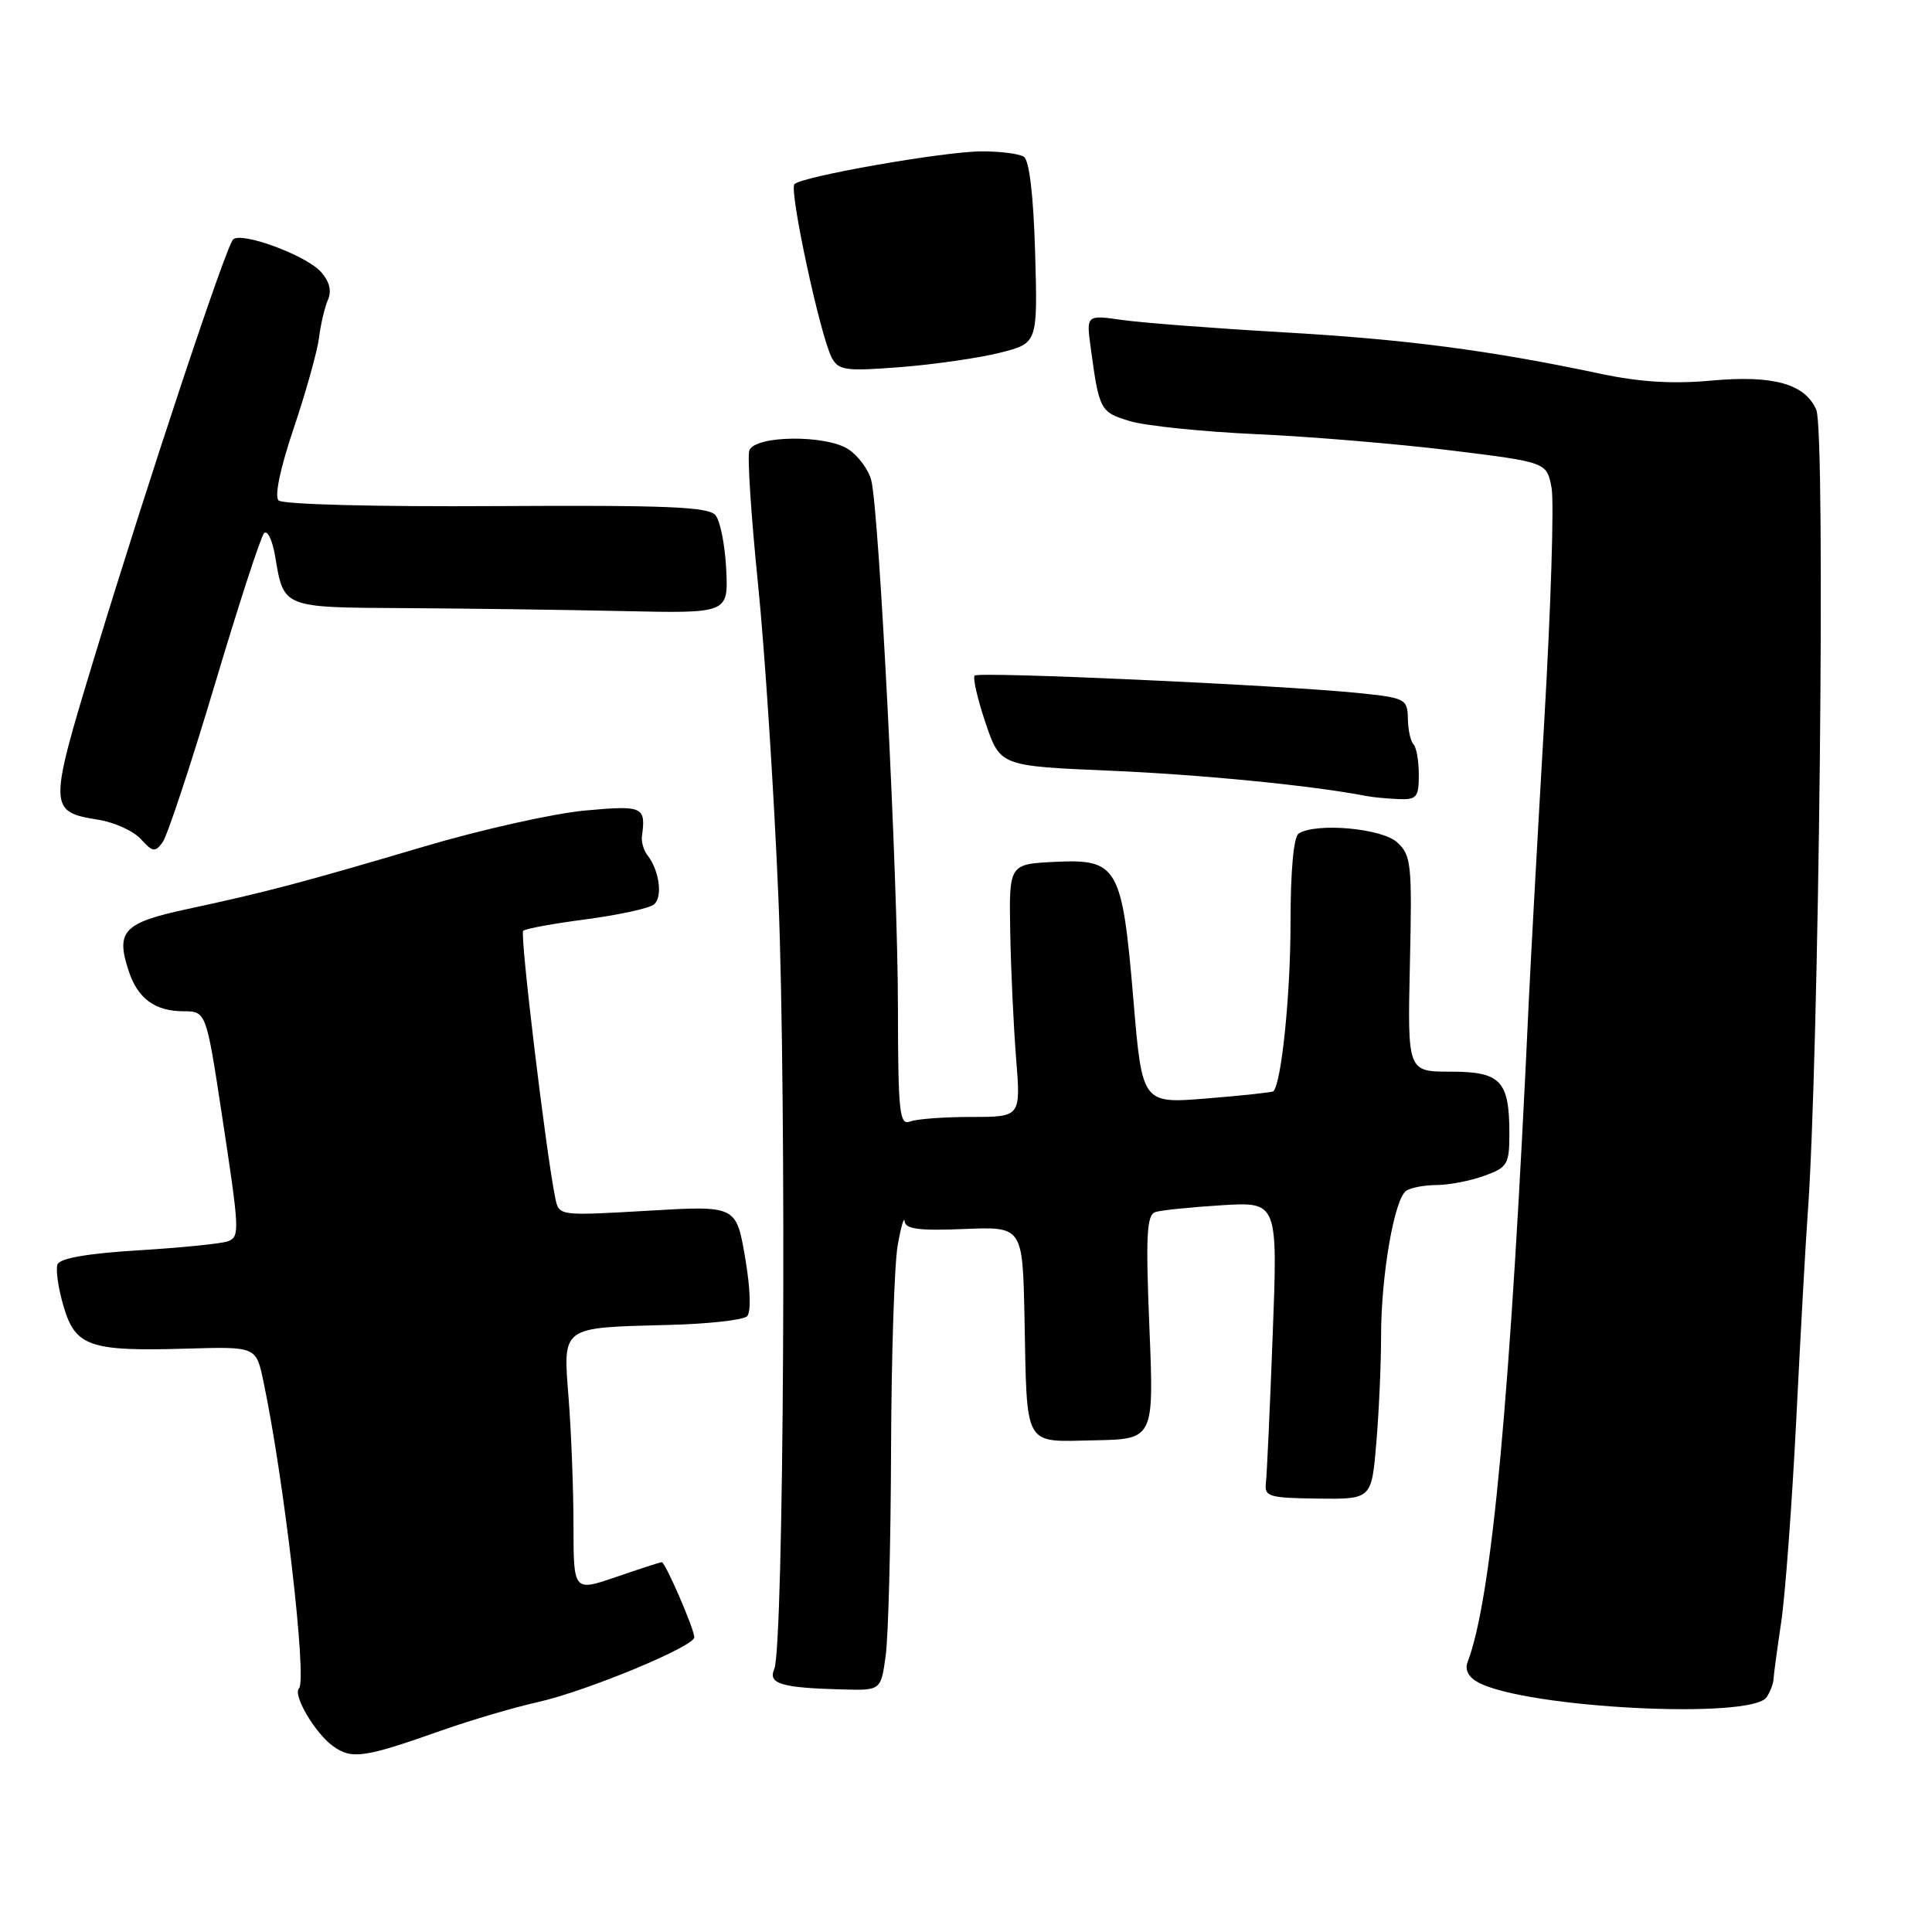 <?xml version="1.0" encoding="UTF-8" standalone="no"?>
<!DOCTYPE svg PUBLIC "-//W3C//DTD SVG 1.1//EN" "http://www.w3.org/Graphics/SVG/1.1/DTD/svg11.dtd" >
<svg xmlns="http://www.w3.org/2000/svg" xmlns:xlink="http://www.w3.org/1999/xlink" version="1.1" viewBox="0 0 256 256">
 <g >
 <path fill="currentColor"
d=" M 58.50 229.30 C 62.35 227.94 68.11 226.24 71.30 225.53 C 77.73 224.08 92.00 218.17 92.00 216.95 C 92.00 215.87 88.16 207.00 87.69 207.00 C 87.48 207.00 84.77 207.88 81.66 208.95 C 76.00 210.89 76.00 210.89 75.99 202.20 C 75.99 197.41 75.70 189.84 75.35 185.36 C 74.60 175.64 74.19 175.94 88.62 175.56 C 93.83 175.43 98.49 174.91 98.99 174.41 C 99.54 173.86 99.44 170.76 98.73 166.62 C 97.55 159.74 97.55 159.74 85.81 160.43 C 74.10 161.11 74.07 161.11 73.59 158.81 C 72.38 153.02 68.87 123.80 69.32 123.34 C 69.60 123.06 73.36 122.37 77.67 121.81 C 81.97 121.24 86.02 120.36 86.65 119.85 C 87.84 118.89 87.38 115.36 85.79 113.32 C 85.29 112.68 84.96 111.55 85.06 110.82 C 85.59 106.87 85.23 106.70 77.51 107.40 C 73.39 107.78 63.83 109.91 56.26 112.15 C 40.13 116.93 35.19 118.23 24.84 120.45 C 16.34 122.28 15.31 123.37 17.05 128.66 C 18.27 132.34 20.54 134.00 24.37 134.00 C 27.29 134.00 27.34 134.14 29.37 147.50 C 31.76 163.19 31.80 163.86 30.19 164.48 C 29.40 164.78 24.10 165.32 18.42 165.67 C 11.63 166.08 7.94 166.72 7.62 167.54 C 7.36 168.22 7.72 170.72 8.42 173.09 C 9.99 178.43 11.88 179.08 24.71 178.70 C 33.93 178.43 33.93 178.43 34.89 182.97 C 37.62 195.86 40.72 222.61 39.62 223.72 C 38.75 224.59 41.81 229.75 44.18 231.41 C 46.65 233.15 48.29 232.91 58.50 229.30 Z  M 234.10 224.87 C 234.58 224.12 234.99 223.05 235.00 222.50 C 235.02 221.95 235.48 218.57 236.01 215.00 C 236.55 211.43 237.45 199.28 238.02 188.00 C 238.58 176.72 239.26 164.57 239.52 161.00 C 241.03 140.67 241.93 57.26 240.67 54.32 C 239.20 50.86 234.96 49.68 226.76 50.43 C 221.68 50.90 217.27 50.63 212.05 49.52 C 197.37 46.41 186.24 44.96 170.00 44.03 C 160.93 43.51 151.35 42.77 148.72 42.40 C 143.93 41.72 143.93 41.72 144.53 46.11 C 145.65 54.38 145.78 54.62 149.75 55.81 C 151.84 56.43 159.38 57.21 166.52 57.53 C 173.66 57.85 185.23 58.82 192.23 59.68 C 204.96 61.25 204.96 61.25 205.59 64.64 C 205.94 66.50 205.50 80.50 204.61 95.76 C 203.72 111.02 202.81 127.55 202.58 132.50 C 200.15 185.16 197.68 211.85 194.46 220.25 C 194.07 221.26 194.59 222.24 195.87 222.93 C 202.26 226.35 232.20 227.87 234.10 224.87 Z  M 117.36 219.36 C 117.71 216.81 118.03 204.55 118.07 192.11 C 118.11 179.67 118.51 167.47 118.95 165.00 C 119.39 162.53 119.81 161.10 119.87 161.84 C 119.97 162.86 121.83 163.10 127.75 162.85 C 135.50 162.53 135.50 162.53 135.75 174.51 C 136.10 192.07 135.52 191.03 144.97 190.85 C 152.91 190.70 152.91 190.70 152.30 175.88 C 151.80 163.64 151.94 160.98 153.10 160.60 C 153.87 160.36 157.83 159.95 161.90 159.70 C 169.31 159.25 169.31 159.25 168.64 176.87 C 168.27 186.57 167.87 195.40 167.74 196.49 C 167.52 198.31 168.12 198.49 174.62 198.57 C 181.74 198.66 181.74 198.66 182.37 191.18 C 182.72 187.07 183.00 180.70 183.00 177.03 C 183.00 168.95 184.77 158.77 186.35 157.77 C 186.98 157.36 188.82 157.02 190.43 157.02 C 192.04 157.01 194.85 156.46 196.68 155.80 C 199.75 154.69 200.00 154.27 200.00 150.23 C 200.00 143.20 198.86 142.00 192.21 142.00 C 186.50 142.00 186.50 142.00 186.82 127.72 C 187.12 114.42 187.00 113.31 185.11 111.60 C 183.07 109.75 174.45 108.98 172.09 110.44 C 171.41 110.87 171.00 115.33 171.00 122.42 C 171.00 131.77 169.80 143.54 168.73 144.60 C 168.59 144.74 164.62 145.17 159.91 145.55 C 151.34 146.25 151.34 146.25 150.18 132.46 C 148.69 114.80 148.12 113.80 139.79 114.20 C 133.70 114.50 133.70 114.50 133.86 123.50 C 133.95 128.45 134.30 135.99 134.64 140.25 C 135.26 148.00 135.26 148.00 128.71 148.00 C 125.11 148.00 121.45 148.27 120.58 148.61 C 119.18 149.14 119.00 147.40 118.98 133.36 C 118.97 116.38 116.50 67.86 115.45 63.65 C 115.10 62.25 113.73 60.40 112.41 59.53 C 109.43 57.58 100.06 57.68 99.29 59.68 C 99.01 60.42 99.52 68.29 100.42 77.16 C 101.33 86.03 102.55 104.81 103.14 118.89 C 104.25 145.80 103.87 218.31 102.59 221.17 C 101.73 223.11 103.55 223.65 111.61 223.86 C 116.73 224.00 116.73 224.00 117.36 219.36 Z  M 28.44 90.78 C 31.60 80.18 34.55 71.12 34.99 70.65 C 35.43 70.19 36.09 71.55 36.45 73.67 C 37.61 80.59 37.36 80.49 53.71 80.58 C 61.85 80.63 74.80 80.80 82.50 80.97 C 96.50 81.28 96.50 81.28 96.23 75.46 C 96.07 72.26 95.44 69.03 94.81 68.27 C 93.88 67.15 88.38 66.93 65.75 67.06 C 49.83 67.16 37.44 66.84 36.91 66.31 C 36.35 65.75 37.14 62.00 38.93 56.71 C 40.54 51.94 42.04 46.56 42.27 44.77 C 42.49 42.97 43.03 40.70 43.46 39.71 C 43.97 38.54 43.65 37.28 42.52 36.02 C 40.50 33.79 31.94 30.65 30.88 31.74 C 29.90 32.75 19.42 64.31 12.52 87.04 C 6.40 107.16 6.41 107.56 13.08 108.63 C 15.19 108.97 17.70 110.12 18.67 111.19 C 20.23 112.91 20.56 112.96 21.55 111.60 C 22.17 110.75 25.27 101.38 28.44 90.78 Z  M 188.00 102.67 C 188.00 100.83 187.68 99.02 187.30 98.63 C 186.91 98.24 186.57 96.70 186.55 95.21 C 186.50 92.62 186.22 92.47 180.00 91.83 C 169.81 90.79 129.71 88.96 129.15 89.52 C 128.87 89.79 129.52 92.60 130.58 95.76 C 132.52 101.50 132.52 101.50 147.05 102.12 C 159.11 102.63 174.11 104.11 181.00 105.47 C 181.82 105.63 183.74 105.82 185.25 105.88 C 187.72 105.99 188.00 105.66 188.00 102.67 Z  M 132.50 46.74 C 137.50 45.48 137.50 45.48 137.16 33.49 C 136.94 25.86 136.39 21.23 135.66 20.77 C 135.02 20.36 132.47 20.04 130.00 20.06 C 124.99 20.09 106.29 23.37 105.27 24.40 C 104.52 25.15 108.69 44.51 110.21 47.39 C 111.12 49.09 112.03 49.21 119.36 48.64 C 123.84 48.29 129.75 47.43 132.50 46.74 Z "/>
</g>
</svg>
